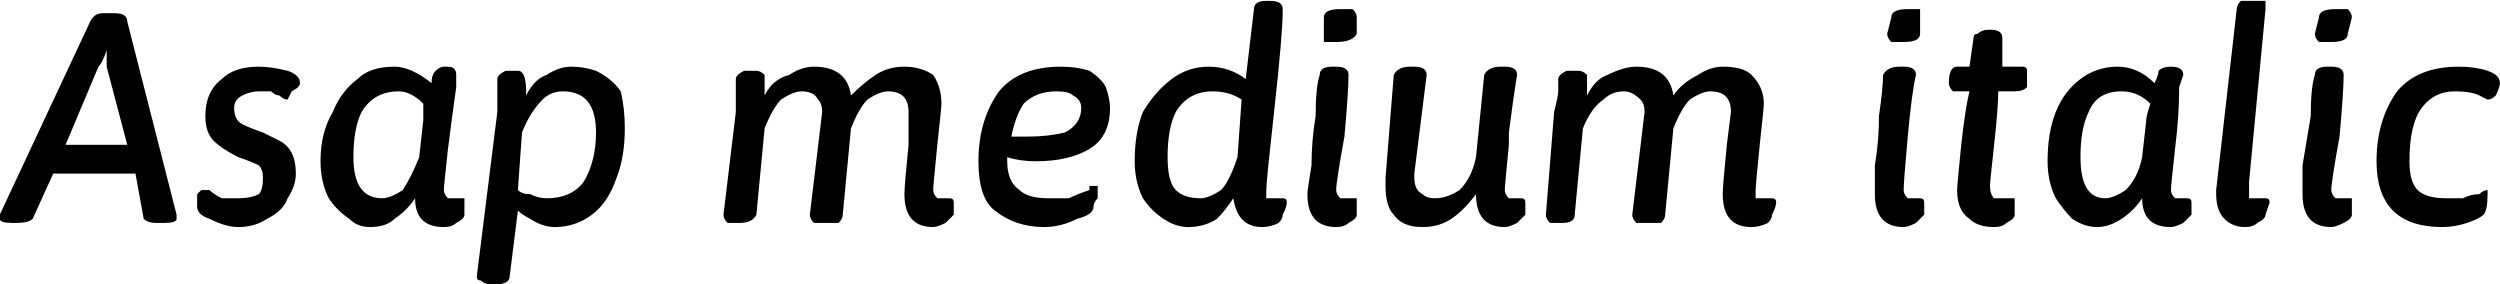 <svg xmlns="http://www.w3.org/2000/svg" viewBox="-1.944 45.784 607.968 69.12"><path d="M1 100Q-2 100-2 99L-2 99Q-2 99-2 98L-2 98L20 51Q21 49 23 49L23 49L26 49Q29 49 29 51L29 51L41 98Q41 98 41 99L41 99Q41 100 38 100L38 100L36 100Q34 100 33 99L33 99L31 88L11 88L6 99Q5 100 2 100L2 100L1 100ZM14 81L29 81L24 62Q24 60 24 58L24 58L24 58Q23 61 22 62L22 62L14 81ZM56 101Q53 101 49 99Q46 98 46 96L46 96Q46 94 46 93Q47 92 47 92L47 92Q47 92 49 92Q50 93 52 94Q54 94 56 94L56 94Q59 94 61 93Q62 92 62 89L62 89Q62 87 61 86Q59 85 56 84L56 84Q52 82 50 80Q48 78 48 74L48 74Q48 68 52 65Q55 62 61 62L61 62Q64 62 68 63Q71 64 71 66L71 66Q71 67 69 68Q68 70 68 70L68 70Q67 70 66 69Q65 69 64 68Q63 68 61 68L61 68Q59 68 57 69Q55 70 55 72L55 72Q55 75 57 76Q59 77 62 78L62 78Q64 79 66 80Q68 81 69 83Q70 85 70 88L70 88Q70 91 68 94Q67 97 63 99Q60 101 56 101L56 101ZM111 94Q111 94 111 95L111 95Q111 96 111 98L111 98Q111 99 109 100Q108 101 106 101L106 101Q99 101 99 94L99 94Q97 97 94 99Q92 101 88 101L88 101Q85 101 83 99Q80 97 78 94Q76 90 76 85L76 85Q76 78 79 73Q81 68 85 65Q88 62 94 62L94 62Q98 62 103 66L103 66Q103 64 104 63Q105 62 106 62L106 62L107 62Q109 62 109 64L109 64L109 67Q108 74 107 82Q106 91 106 92L106 92Q106 93 107 94Q108 94 109 94L109 94Q110 94 110 94Q111 94 111 94L111 94ZM101 75Q101 74 101 71L101 71Q98 68 95 68L95 68Q89 68 86 73Q84 77 84 84L84 84Q84 94 91 94L91 94Q93 94 96 92Q98 89 100 84L100 84L101 75ZM137 62Q140 62 143 63Q147 65 149 68Q150 72 150 77L150 77Q150 84 148 89Q146 95 142 98Q138 101 133 101L133 101Q130 101 127 99Q125 98 124 97L124 97L122 113Q122 115 118 115L118 115L118 115Q116 115 115 114Q114 114 114 113L114 113L119 73Q119 70 119 68L119 68Q119 66 119 66Q119 65 119 65L119 65Q119 64 121 63Q122 63 124 63L124 63Q126 63 126 68L126 68L126 69Q128 65 131 64Q134 62 137 62L137 62ZM131 94Q137 94 140 90Q143 85 143 78L143 78Q143 68 135 68L135 68Q132 68 130 70Q127 73 125 78L125 78L124 92Q125 93 127 93Q129 94 131 94L131 94ZM229 94Q230 94 230 95L230 95Q230 96 230 98L230 98Q229 99 228 100Q226 101 225 101L225 101Q218 101 218 93L218 93Q218 91 219 81L219 81Q219 73 219 73L219 73Q219 68 214 68L214 68Q212 68 209 70Q207 72 205 77L205 77L203 98Q203 99 202 100Q201 100 199 100L199 100L199 100Q197 100 196 100Q195 99 195 98L195 98L198 73Q198 71 197 70Q196 68 193 68L193 68Q191 68 188 70Q186 72 184 77L184 77L182 98Q181 100 178 100L178 100L177 100Q176 100 175 100Q174 99 174 98L174 98L177 73Q177 69 177 68L177 68Q177 67 177 66Q177 65 177 65L177 65Q177 64 179 63Q181 63 182 63L182 63Q183 63 184 64Q184 66 184 68L184 68L184 69Q186 65 190 64Q193 62 196 62L196 62Q204 62 205 69L205 69Q208 66 211 64Q214 62 218 62L218 62Q222 62 225 64Q227 67 227 71L227 71Q227 72 226 81L226 81Q225 91 225 92L225 92Q225 93 226 94Q226 94 228 94L228 94Q228 94 229 94Q229 94 229 94L229 94ZM250 85Q246 85 243 84L243 84L243 85Q243 90 246 92Q248 94 253 94L253 94Q256 94 258 94Q260 93 263 92L263 92Q263 91 263 91Q264 91 264 91L264 91Q264 91 265 91Q265 91 265 92L265 92Q265 92 265 94Q264 95 264 96L264 96Q264 98 260 99Q256 101 252 101L252 101Q245 101 240 97Q236 94 236 85L236 85Q236 75 241 68Q246 62 256 62L256 62Q260 62 263 63Q266 65 267 67Q268 70 268 72L268 72Q268 79 263 82Q258 85 250 85L250 85ZM255 68Q250 68 247 71Q245 74 244 79L244 79L248 79Q253 79 257 78Q261 76 261 72L261 72Q261 70 259 69Q258 68 255 68L255 68ZM310 94Q311 94 311 95L311 95Q311 96 310 98L310 98Q310 99 309 100Q307 101 305 101L305 101Q299 101 298 94L298 94Q296 97 294 99Q291 101 287 101L287 101Q284 101 281 99Q278 97 276 94Q274 90 274 85L274 85Q274 78 276 73Q279 68 283 65Q287 62 292 62L292 62Q297 62 301 65L301 65L303 48Q303 46 306 46L306 46L307 46Q310 46 310 48L310 48Q310 54 308 72Q306 90 306 92L306 92Q306 93 306 94Q307 94 308 94L308 94Q309 94 309 94Q310 94 310 94L310 94ZM299 84L300 70Q297 68 293 68L293 68Q287 68 284 73Q282 77 282 84L282 84Q282 90 284 92Q286 94 290 94L290 94Q292 94 295 92Q297 90 299 84L299 84ZM323 56Q321 56 320 56Q320 55 320 54L320 54L320 50Q320 48 324 48L324 48Q326 48 327 48Q328 49 328 50L328 50L328 54Q327 56 323 56L323 56ZM323 101Q316 101 316 93L316 93Q316 92 317 86L317 86Q317 80 318 74Q318 67 319 64L319 64Q319 62 322 62L322 62L323 62Q326 62 326 64L326 64Q326 68 325 79Q323 90 323 92L323 92Q323 93 324 94Q325 94 326 94L326 94Q326 94 327 94Q328 94 328 94L328 94Q328 94 328 95L328 95Q328 96 328 98L328 98Q328 99 326 100Q325 101 323 101L323 101ZM368 94Q369 94 369 95L369 95Q369 96 369 98L369 98Q368 99 367 100Q365 101 364 101L364 101Q357 101 357 93L357 93Q354 97 351 99Q348 101 344 101L344 101Q339 101 337 98Q335 96 335 91L335 91Q335 90 335 89L335 89L337 64Q338 62 341 62L341 62L342 62Q345 62 345 64L345 64L342 88Q342 88 342 89L342 89Q342 92 344 93Q345 94 347 94L347 94Q350 94 353 92Q356 89 357 84L357 84L359 64Q360 62 363 62L363 62L364 62Q367 62 367 64L367 64Q366 70 365 78L365 78L365 81Q364 91 364 92L364 92Q364 93 365 94Q365 94 367 94L367 94Q367 94 368 94Q368 94 368 94L368 94ZM429 94Q430 94 430 95L430 95Q430 96 429 98L429 98Q429 99 428 100Q426 101 424 101L424 101Q417 101 417 93L417 93Q417 91 418 81L418 81Q419 73 419 73L419 73Q419 68 414 68L414 68Q412 68 409 70Q407 72 405 77L405 77L403 98Q403 99 402 100Q401 100 399 100L399 100L398 100Q397 100 396 100Q395 99 395 98L395 98L398 73Q398 71 397 70Q395 68 393 68L393 68Q390 68 388 70Q385 72 383 77L383 77L381 98Q381 100 378 100L378 100L377 100Q375 100 375 100Q374 99 374 98L374 98L376 73Q377 69 377 68L377 68Q377 67 377 66Q377 65 377 65L377 65Q377 64 379 63Q380 63 382 63L382 63Q383 63 384 64Q384 66 384 68L384 68L384 69Q386 65 389 64Q393 62 396 62L396 62Q404 62 405 69L405 69Q407 66 411 64Q414 62 417 62L417 62Q422 62 424 64Q427 67 427 71L427 71Q427 72 426 81L426 81Q425 91 425 92L425 92Q425 93 425 94Q426 94 427 94L427 94Q428 94 428 94Q429 94 429 94L429 94ZM461 56Q459 56 458 56Q457 55 457 54L457 54L458 50Q458 48 462 48L462 48Q464 48 465 48Q465 49 465 50L465 50L465 54Q465 56 461 56L461 56ZM461 101Q454 101 454 93L454 93Q454 92 454 86L454 86Q455 80 455 74Q456 67 456 64L456 64Q457 62 460 62L460 62L461 62Q464 62 464 64L464 64Q463 68 462 79Q461 90 461 92L461 92Q461 93 462 94Q462 94 463 94L463 94Q464 94 465 94Q465 94 465 94L465 94Q466 94 466 95L466 95Q466 96 466 98L466 98Q465 99 464 100Q462 101 461 101L461 101ZM483 101Q479 101 477 99Q474 97 474 92L474 92Q474 91 475 81Q476 72 477 68L477 68L474 68Q473 68 473 68Q472 67 472 66L472 66Q472 62 474 62L474 62L477 62L478 55Q478 54 479 54Q480 53 482 53L482 53L482 53Q485 53 485 55L485 55L485 62L490 62Q491 62 491 63Q491 63 491 64L491 64Q491 65 491 67Q490 68 488 68L488 68L484 68Q484 72 483 81Q482 90 482 91L482 91Q482 93 483 94Q483 94 485 94L485 94Q486 94 487 94Q488 94 488 94L488 94Q488 94 488 95L488 95Q488 96 488 98L488 98Q488 99 486 100Q485 101 483 101L483 101ZM530 94Q531 94 531 95L531 95Q531 96 531 98L531 98Q530 99 529 100Q527 101 526 101L526 101Q519 101 519 94L519 94Q517 97 514 99Q511 101 508 101L508 101Q505 101 502 99Q500 97 498 94Q496 90 496 85L496 85Q496 78 498 73Q500 68 504 65Q508 62 513 62L513 62Q518 62 522 66L522 66Q523 64 523 63Q524 62 526 62L526 62L526 62Q529 62 529 64L529 64L528 67Q528 74 527 82Q526 91 526 92L526 92Q526 93 527 94Q527 94 528 94L528 94Q529 94 530 94Q530 94 530 94L530 94ZM520 75Q520 74 521 71L521 71Q518 68 514 68L514 68Q508 68 506 73Q504 77 504 84L504 84Q504 94 510 94L510 94Q512 94 515 92Q518 89 519 84L519 84L520 75ZM544 101Q541 101 539 99Q537 97 537 93L537 93Q537 92 537 92L537 92L542 48Q542 47 543 46Q544 46 545 46L545 46L546 46Q548 46 549 46Q549 47 549 48L549 48L545 90Q545 91 545 92L545 92Q545 93 545 94Q546 94 547 94L547 94Q548 94 548 94Q549 94 549 94L549 94Q550 94 550 95L550 95Q550 95 549 98L549 98Q549 99 547 100Q546 101 544 101L544 101ZM565 56Q563 56 562 56Q561 55 561 54L561 54L562 50Q562 48 566 48L566 48Q568 48 569 48Q570 49 570 50L570 50L569 54Q569 56 565 56L565 56ZM565 101Q558 101 558 93L558 93Q558 92 558 86L558 86Q559 80 560 74Q560 67 561 64L561 64Q561 62 564 62L564 62L565 62Q568 62 568 64L568 64Q568 68 567 79Q565 90 565 92L565 92Q565 93 566 94Q567 94 568 94L568 94Q568 94 569 94Q569 94 570 94L570 94Q570 94 570 95L570 95Q570 96 570 98L570 98Q570 99 568 100Q566 101 565 101L565 101ZM592 101Q584 101 580 97Q576 93 576 85L576 85Q576 75 581 68Q586 62 596 62L596 62Q600 62 603 63Q606 64 606 66L606 66Q606 67 605 69Q604 70 603 70L603 70Q603 70 601 69L601 69Q599 68 595 68L595 68Q590 68 587 72Q584 76 584 85L584 85Q584 90 586 92Q588 94 593 94L593 94Q595 94 597 94Q599 93 601 93L601 93Q602 92 603 92L603 92Q603 92 603 92Q603 92 603 93L603 93Q603 97 602 98L602 98Q601 99 598 100Q595 101 592 101L592 101Z"/></svg>